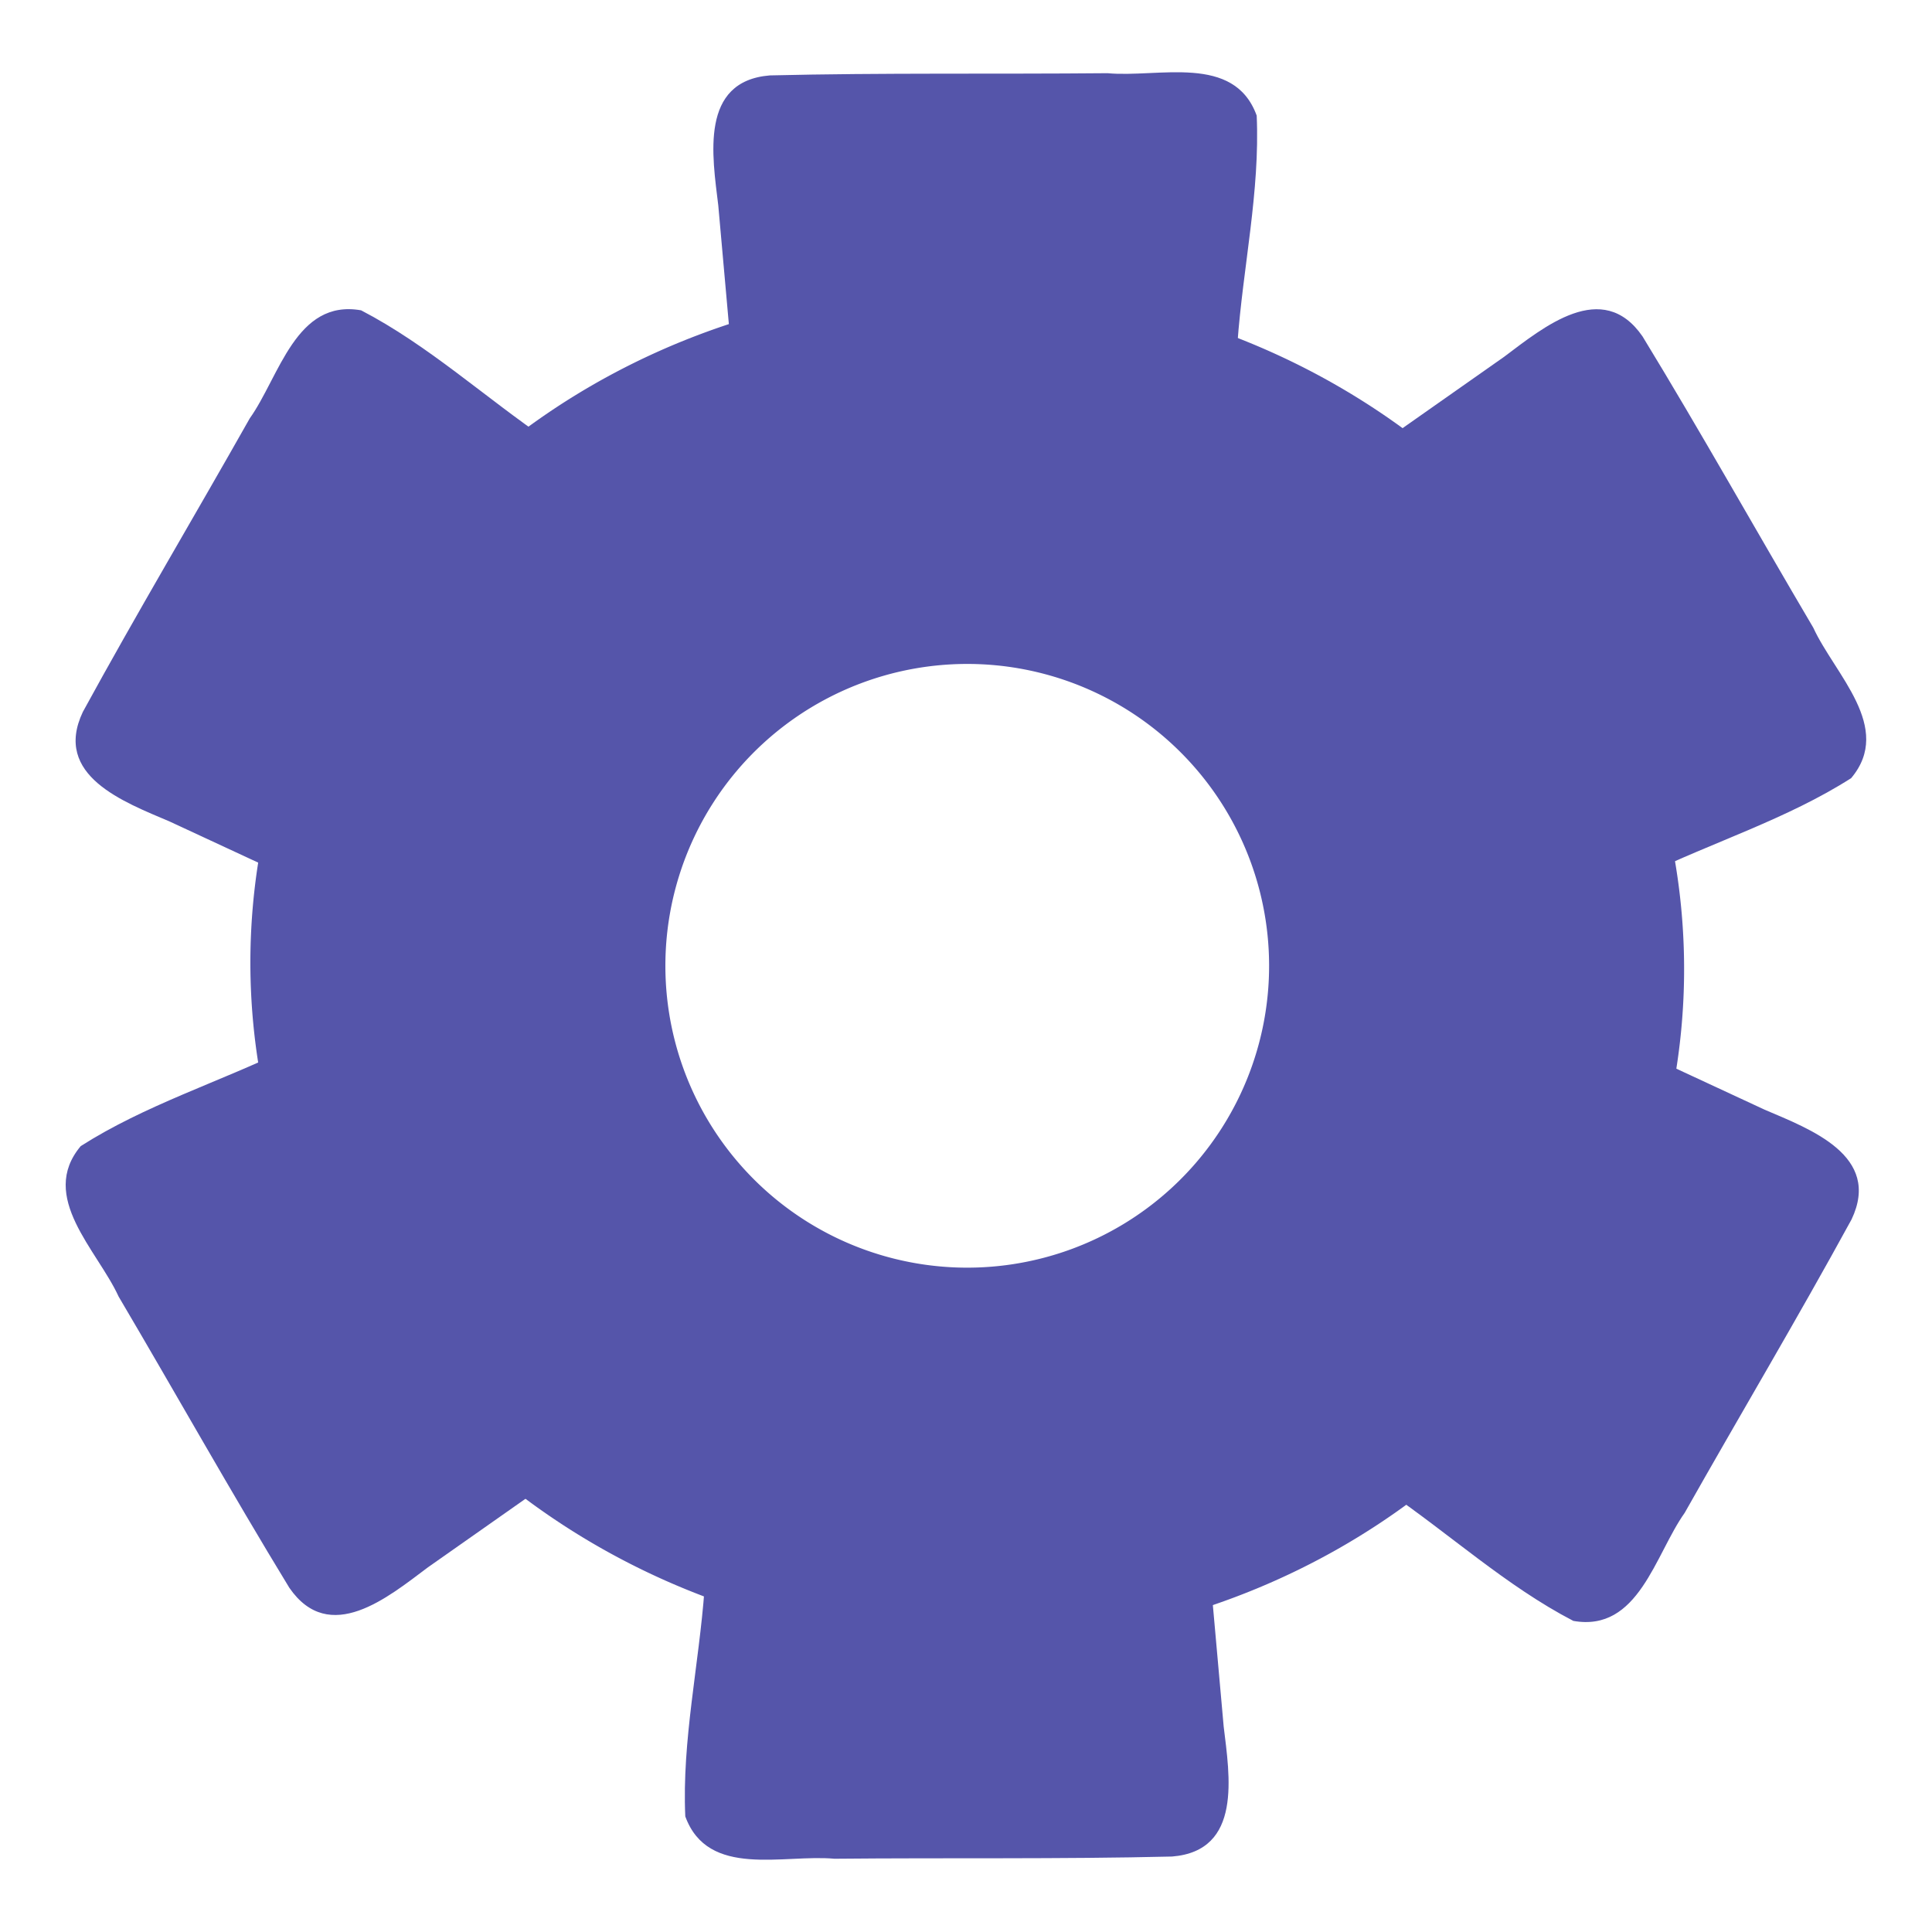 <?xml version="1.0" encoding="UTF-8" standalone="no"?>
<!-- Created with Inkscape (http://www.inkscape.org/) -->

<svg
   width="128"
   height="128"
   viewBox="0 0 33.867 33.867"
   version="1.1"
   id="svg1"
   inkscape:version="1.2 (dc2aedaf03, 2022-05-15)"
   sodipodi:docname="settings.svg"
   xmlns:inkscape="http://www.inkscape.org/namespaces/inkscape"
   xmlns:sodipodi="http://sodipodi.sourceforge.net/DTD/sodipodi-0.dtd"
   xmlns="http://www.w3.org/2000/svg"
   xmlns:svg="http://www.w3.org/2000/svg">
  <sodipodi:namedview
     id="namedview1"
     pagecolor="#ffffff"
     bordercolor="#000000"
     borderopacity="0.25"
     inkscape:showpageshadow="2"
     inkscape:pageopacity="0.0"
     inkscape:pagecheckerboard="0"
     inkscape:deskcolor="#d1d1d1"
     inkscape:document-units="mm"
     showgrid="true"
     inkscape:zoom="4.0970529"
     inkscape:cx="-1.4644673"
     inkscape:cy="70.29443"
     inkscape:window-width="1920"
     inkscape:window-height="1009"
     inkscape:window-x="-8"
     inkscape:window-y="-8"
     inkscape:window-maximized="1"
     inkscape:current-layer="layer1">
    <inkscape:grid
       id="grid1"
       units="px"
       originx="0"
       originy="0"
       spacingx="0.265"
       spacingy="0.265"
       empcolor="#0099e5"
       empopacity="0.302"
       color="#0099e5"
       opacity="0.149"
       empspacing="5"
       dotted="false"
       gridanglex="30"
       gridanglez="30"
       visible="true" />
  </sodipodi:namedview>
  <defs
     id="defs1" />
  <g
     inkscape:label="Layer 1"
     inkscape:groupmode="layer"
     id="layer1">
    <g
       id="g1417"
       transform="rotate(2.535,32.19,7.3)">
      <g
         id="g1185" />
      <g
         id="g1191"
         transform="rotate(-60,17.656,17.462)" />
      <g
         id="g1197"
         transform="rotate(-120,17.623,17.476)" />
      <g
         id="g1203"
         transform="rotate(180,17.396,17.591)" />
      <g
         id="g1209"
         transform="rotate(120,17.332,17.367)" />
      <g
         id="g1215"
         transform="rotate(60,17.257,17.316)">
        <path
           id="path1213"
           style="fill:#5555aa;fill-opacity:1;stroke:none;stroke-width:0.265px;stroke-linecap:butt;stroke-linejoin:miter;stroke-opacity:1"
           d="m 25.135,26.458 c 1.135,0.699 2.176,1.579 3.383,2.139 1.152,0.151 1.38,-1.225 1.865,-1.978 0.893,-1.759 1.828,-3.498 2.695,-5.269 0.481,-1.142 -0.793,-1.548 -1.606,-1.854 -0.79,-0.325 -1.579,-0.65 -2.369,-0.975 m 0,-1.323 c 0.037,4.177 -2.317,8.254 -5.953,10.311 m -9.784,1.072 c -0.038,1.332 -0.279,2.674 -0.161,4 0.445,1.073 1.751,0.582 2.646,0.627 1.97,-0.106 3.943,-0.166 5.911,-0.301 1.229,-0.154 0.944,-1.46 0.802,-2.318 -0.113,-0.846 -0.226,-1.693 -0.34,-2.539 m 1.146,-0.661 c -3.603,2.121 -8.303,2.121 -11.906,0 M 6.016,19.602 c -1.173,0.633 -2.455,1.096 -3.544,1.861 -0.707,0.922 0.372,1.807 0.78,2.605 1.077,1.653 2.116,3.332 3.216,4.969 0.748,0.988 1.737,0.087 2.408,-0.464 0.676,-0.521 1.353,-1.042 2.029,-1.564 m 1.146,0.661 C 8.415,25.612 6.062,21.535 6.098,17.358 M 10.067,8.098 C 8.932,7.399 7.89,6.519 6.684,5.959 5.532,5.807 5.304,7.184 4.818,7.937 3.925,9.695 2.99,11.435 2.123,13.206 c -0.481,1.142 0.793,1.548 1.606,1.854 0.79,0.325 1.579,0.65 2.369,0.975 m 0,1.323 C 6.062,13.181 8.415,9.104 12.051,7.047 m 9.583,-0.978 c 0.038,-1.332 0.279,-2.674 0.161,-4 -0.445,-1.073 -1.751,-0.582 -2.646,-0.627 -1.97,0.106 -3.943,0.166 -5.911,0.301 -1.229,0.154 -0.944,1.46 -0.802,2.318 0.113,0.846 0.226,1.693 0.34,2.539 M 11.63,7.262 c 3.599,-2.12 8.307,-2.12 11.906,0 m 5.577,7.803 c 1.173,-0.633 2.455,-1.096 3.544,-1.861 0.707,-0.922 -0.372,-1.807 -0.78,-2.605 C 30.801,8.947 29.762,7.268 28.662,5.631 27.914,4.643 26.925,5.544 26.253,6.095 25.577,6.617 24.9,7.138 24.224,7.659 M 23.078,6.998 c 3.638,2.061 5.987,6.129 5.953,10.311" />
      </g>
    </g>
    <path
       id="path1408"
       style="fill:#5555aa;fill-opacity:1;stroke:none;stroke-width:2.646;stroke-linecap:round;stroke-linejoin:round;stroke-opacity:1"
       d="M 17.071 4.272 A 12.568 11.906 0 0 0 5.12 16.164 A 12.568 11.906 0 0 0 17.688 28.07 A 12.568 11.906 0 0 0 30.255 16.164 A 12.568 11.906 0 0 0 17.688 4.258 A 12.568 11.906 0 0 0 17.071 4.272 z M 17.688 10.872 A 5.292 5.292 90 0 1 22.979 16.164 A 5.292 5.292 90 0 1 17.688 21.455 A 5.292 5.292 90 0 1 12.396 16.164 A 5.292 5.292 90 0 1 17.688 10.872 z "
       transform="rotate(2.535)" />
  </g>
</svg>
